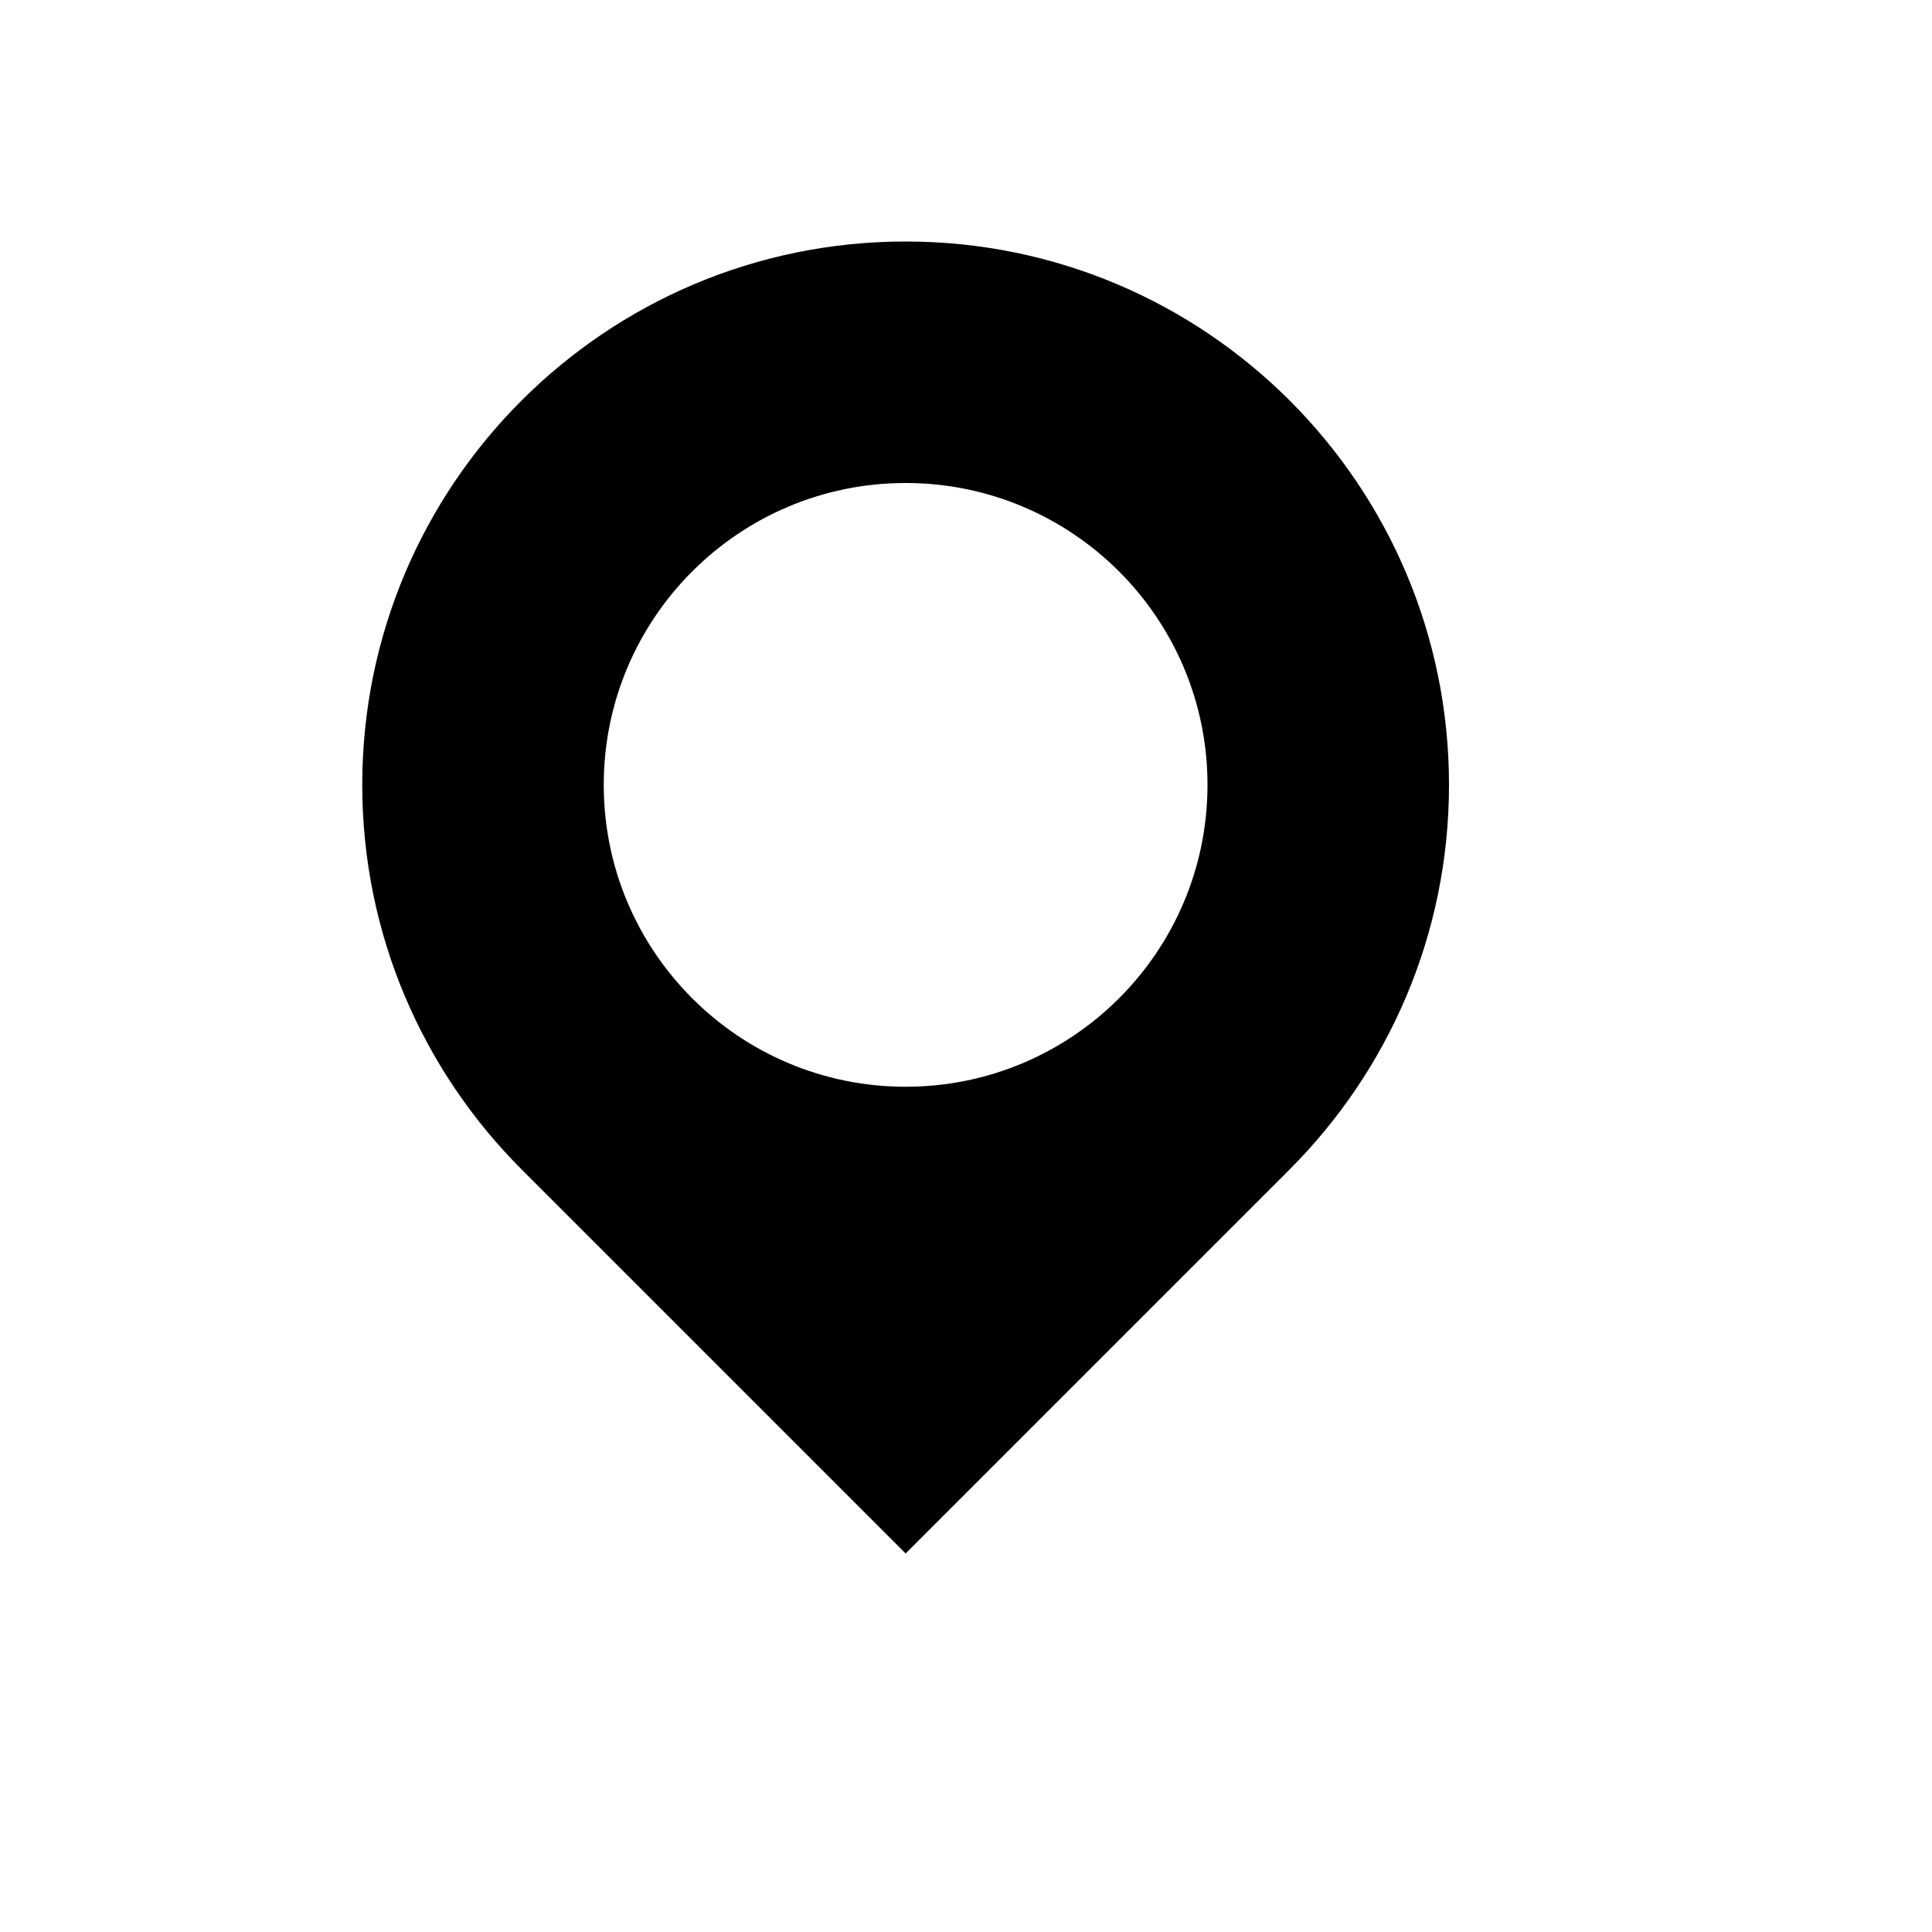 <svg xmlns="http://www.w3.org/2000/svg" width="16" height="16" viewBox="0 0 16 16"><rect x="0" fill="none" width="16" height="16"/><g><path d="M7.5 2C5.015 2 3 4.015 3 6.5c0 1.244.505 2.37 1.32 3.185l3.18 3.18 3.18-3.18C11.494 8.87 12 7.745 12 6.5 12 4.015 9.985 2 7.5 2zm0 7C6.12 9 5 7.88 5 6.5S6.12 4 7.5 4 10 5.12 10 6.5 8.88 9 7.5 9z"/></g></svg>